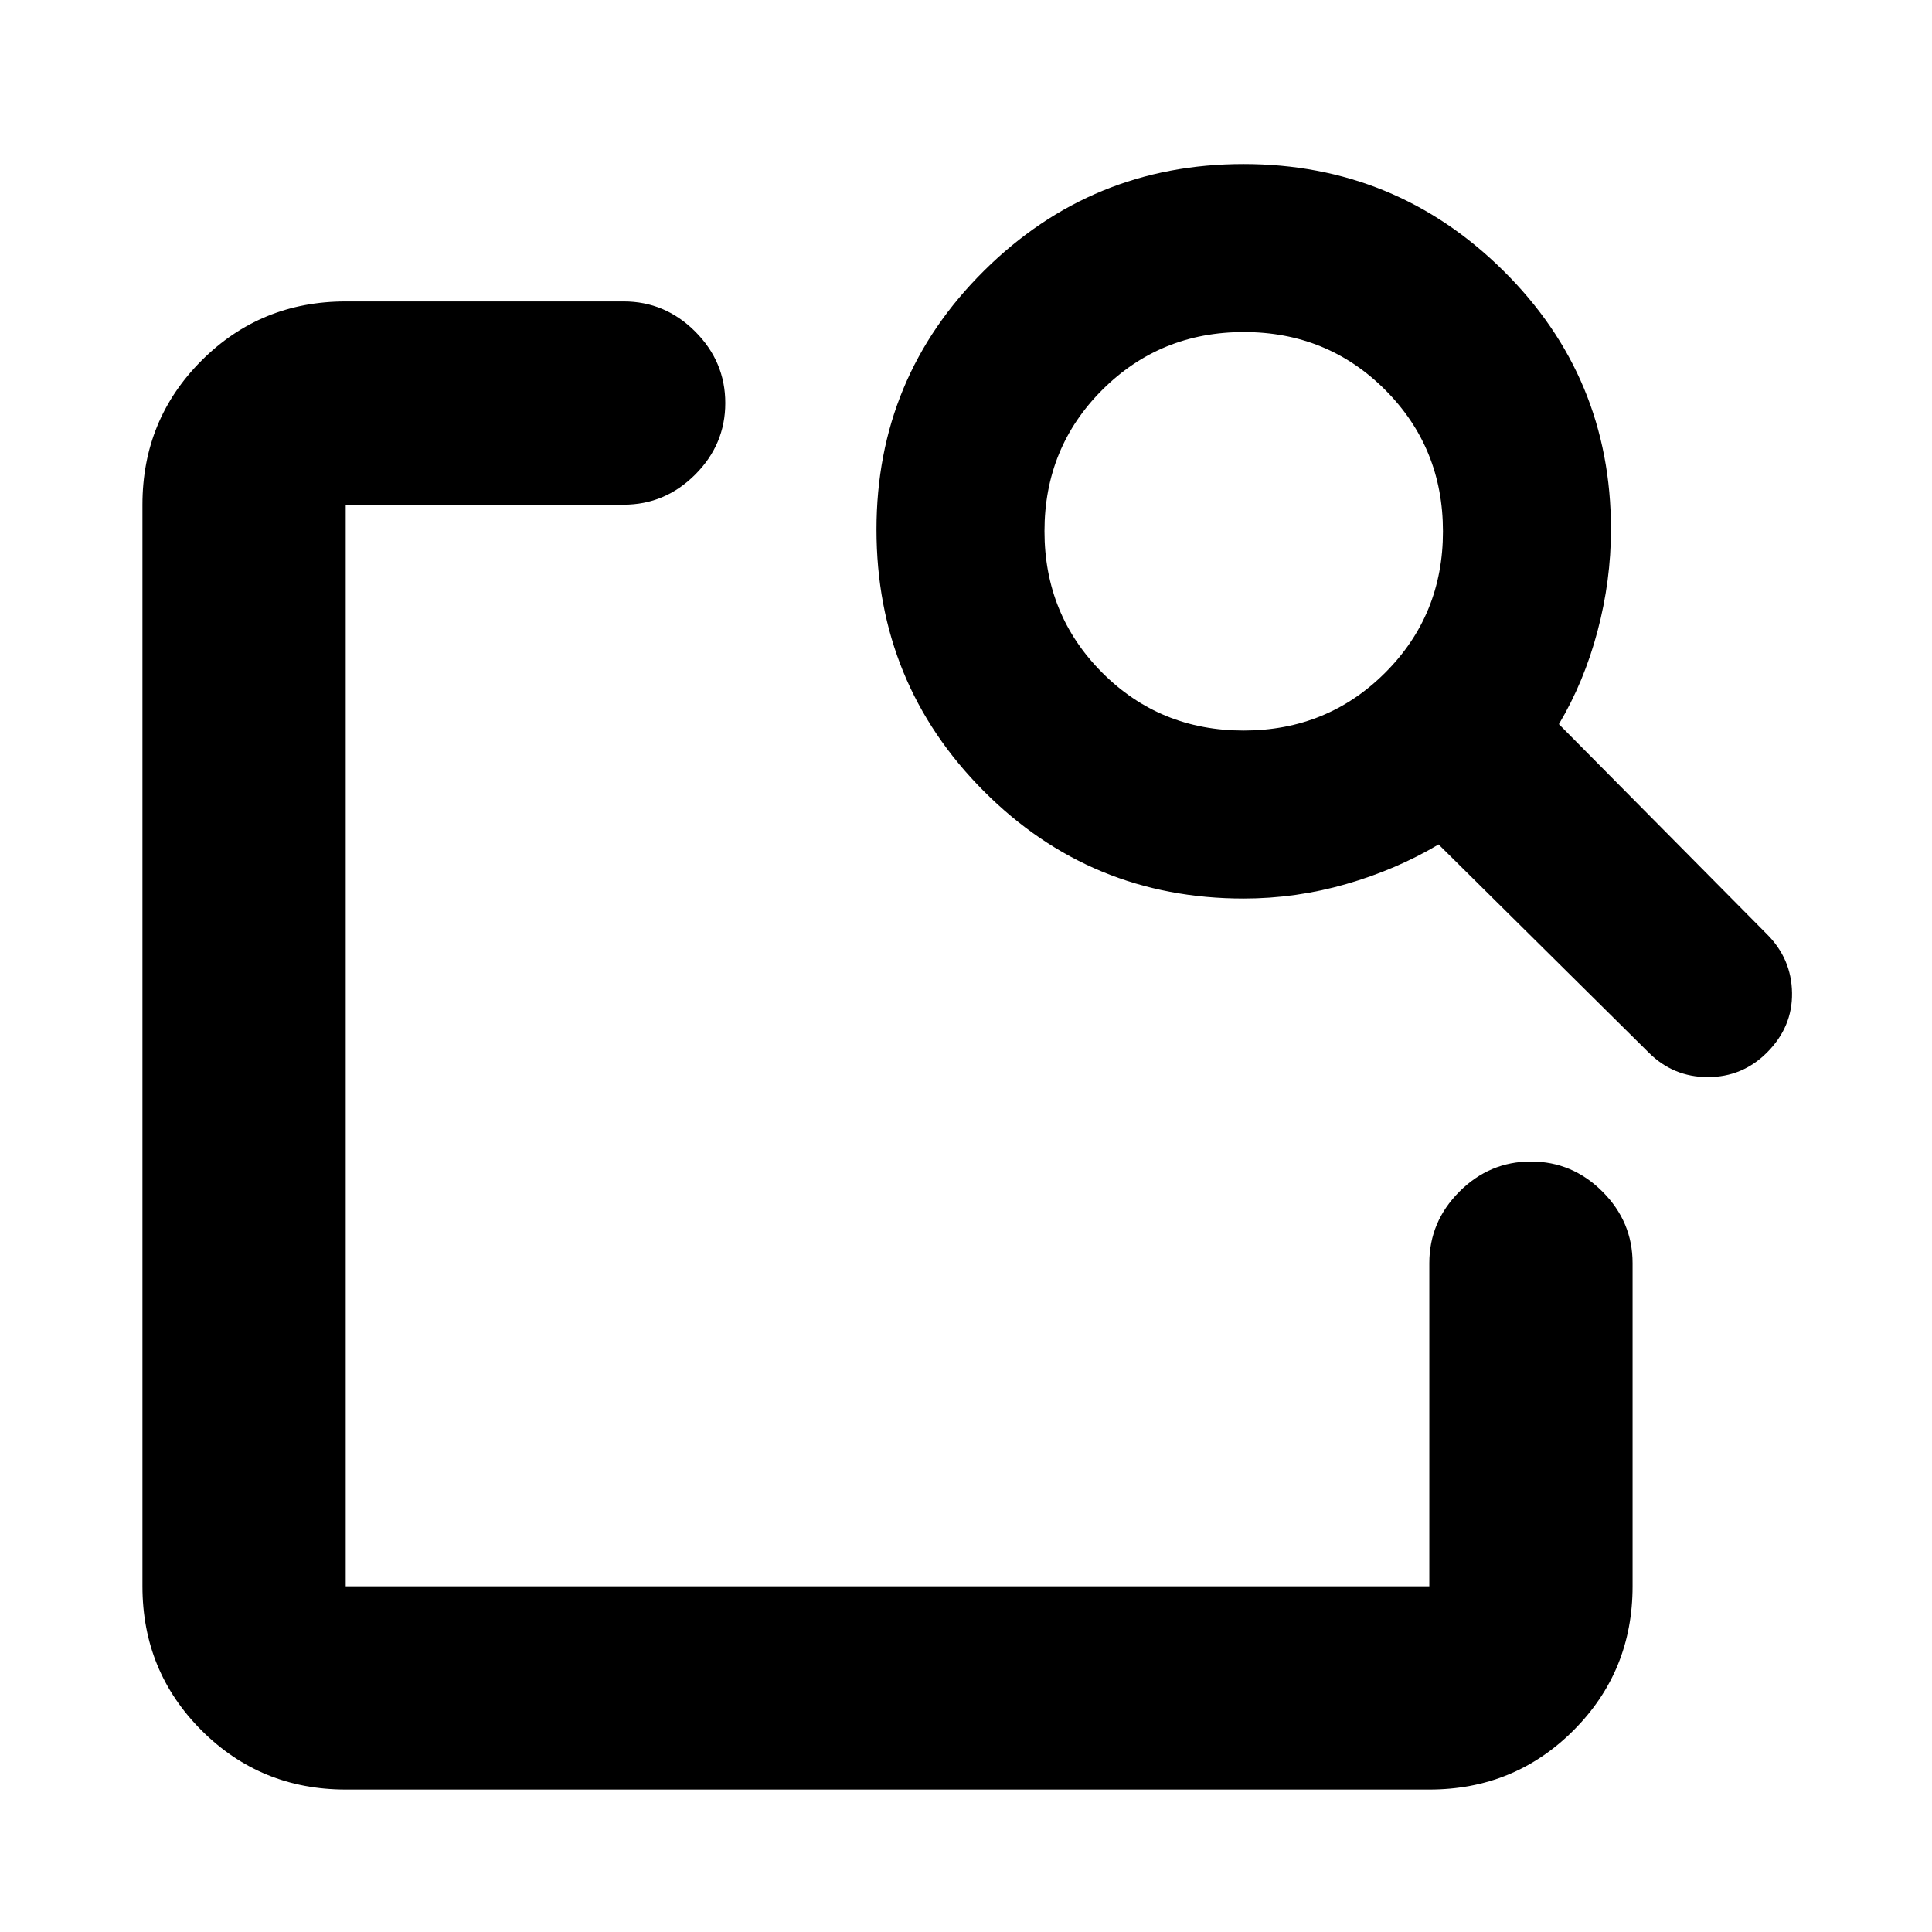 <svg xmlns="http://www.w3.org/2000/svg" height="24" viewBox="0 -960 960 960" width="24"><path d="M171.78-70.78q-42.24 0-71.62-29.38-29.38-29.38-29.38-71.62v-537.44q0-42.24 29.38-71.62 29.38-29.38 71.62-29.38h138.11q20.59 0 35.54 14.96 14.96 14.96 14.96 35.54 0 20.59-14.96 35.55-14.95 14.95-35.54 14.95H171.78v537.44h538.44v-160.57q0-20.58 14.95-35.54 14.96-14.96 35.55-14.96 20.58 0 35.54 14.96t14.96 35.54v160.57q0 42.24-29.38 71.62-29.38 29.38-71.62 29.38H171.78Zm602.83-529.39L878-495.78q12.2 12.19 12.45 29.14Q890.7-449.7 878-437q-12.2 12.2-29.39 12.2-17.2 0-29.39-12.2L714.83-540.39q-21 12.5-45.92 19.68-24.91 7.19-51 7.19-75.99 0-129.19-53.49-53.2-53.48-53.2-129.89 0-75.57 53.45-128.58 53.44-53 128.93-53 75.49 0 129.04 52.93 53.54 52.93 53.54 128.55 0 25.5-6.69 50.66-6.68 25.17-19.18 46.17ZM617.94-597q41.56 0 70.31-28.69Q717-654.39 717-695.94q0-41.56-28.69-70.31Q659.61-795 618.06-795q-41.56 0-70.31 28.69Q519-737.61 519-696.06q0 41.56 28.69 70.31Q576.39-597 617.94-597ZM171.78-434v262.22-537.44 270.7-10.5V-434Z"/></svg>